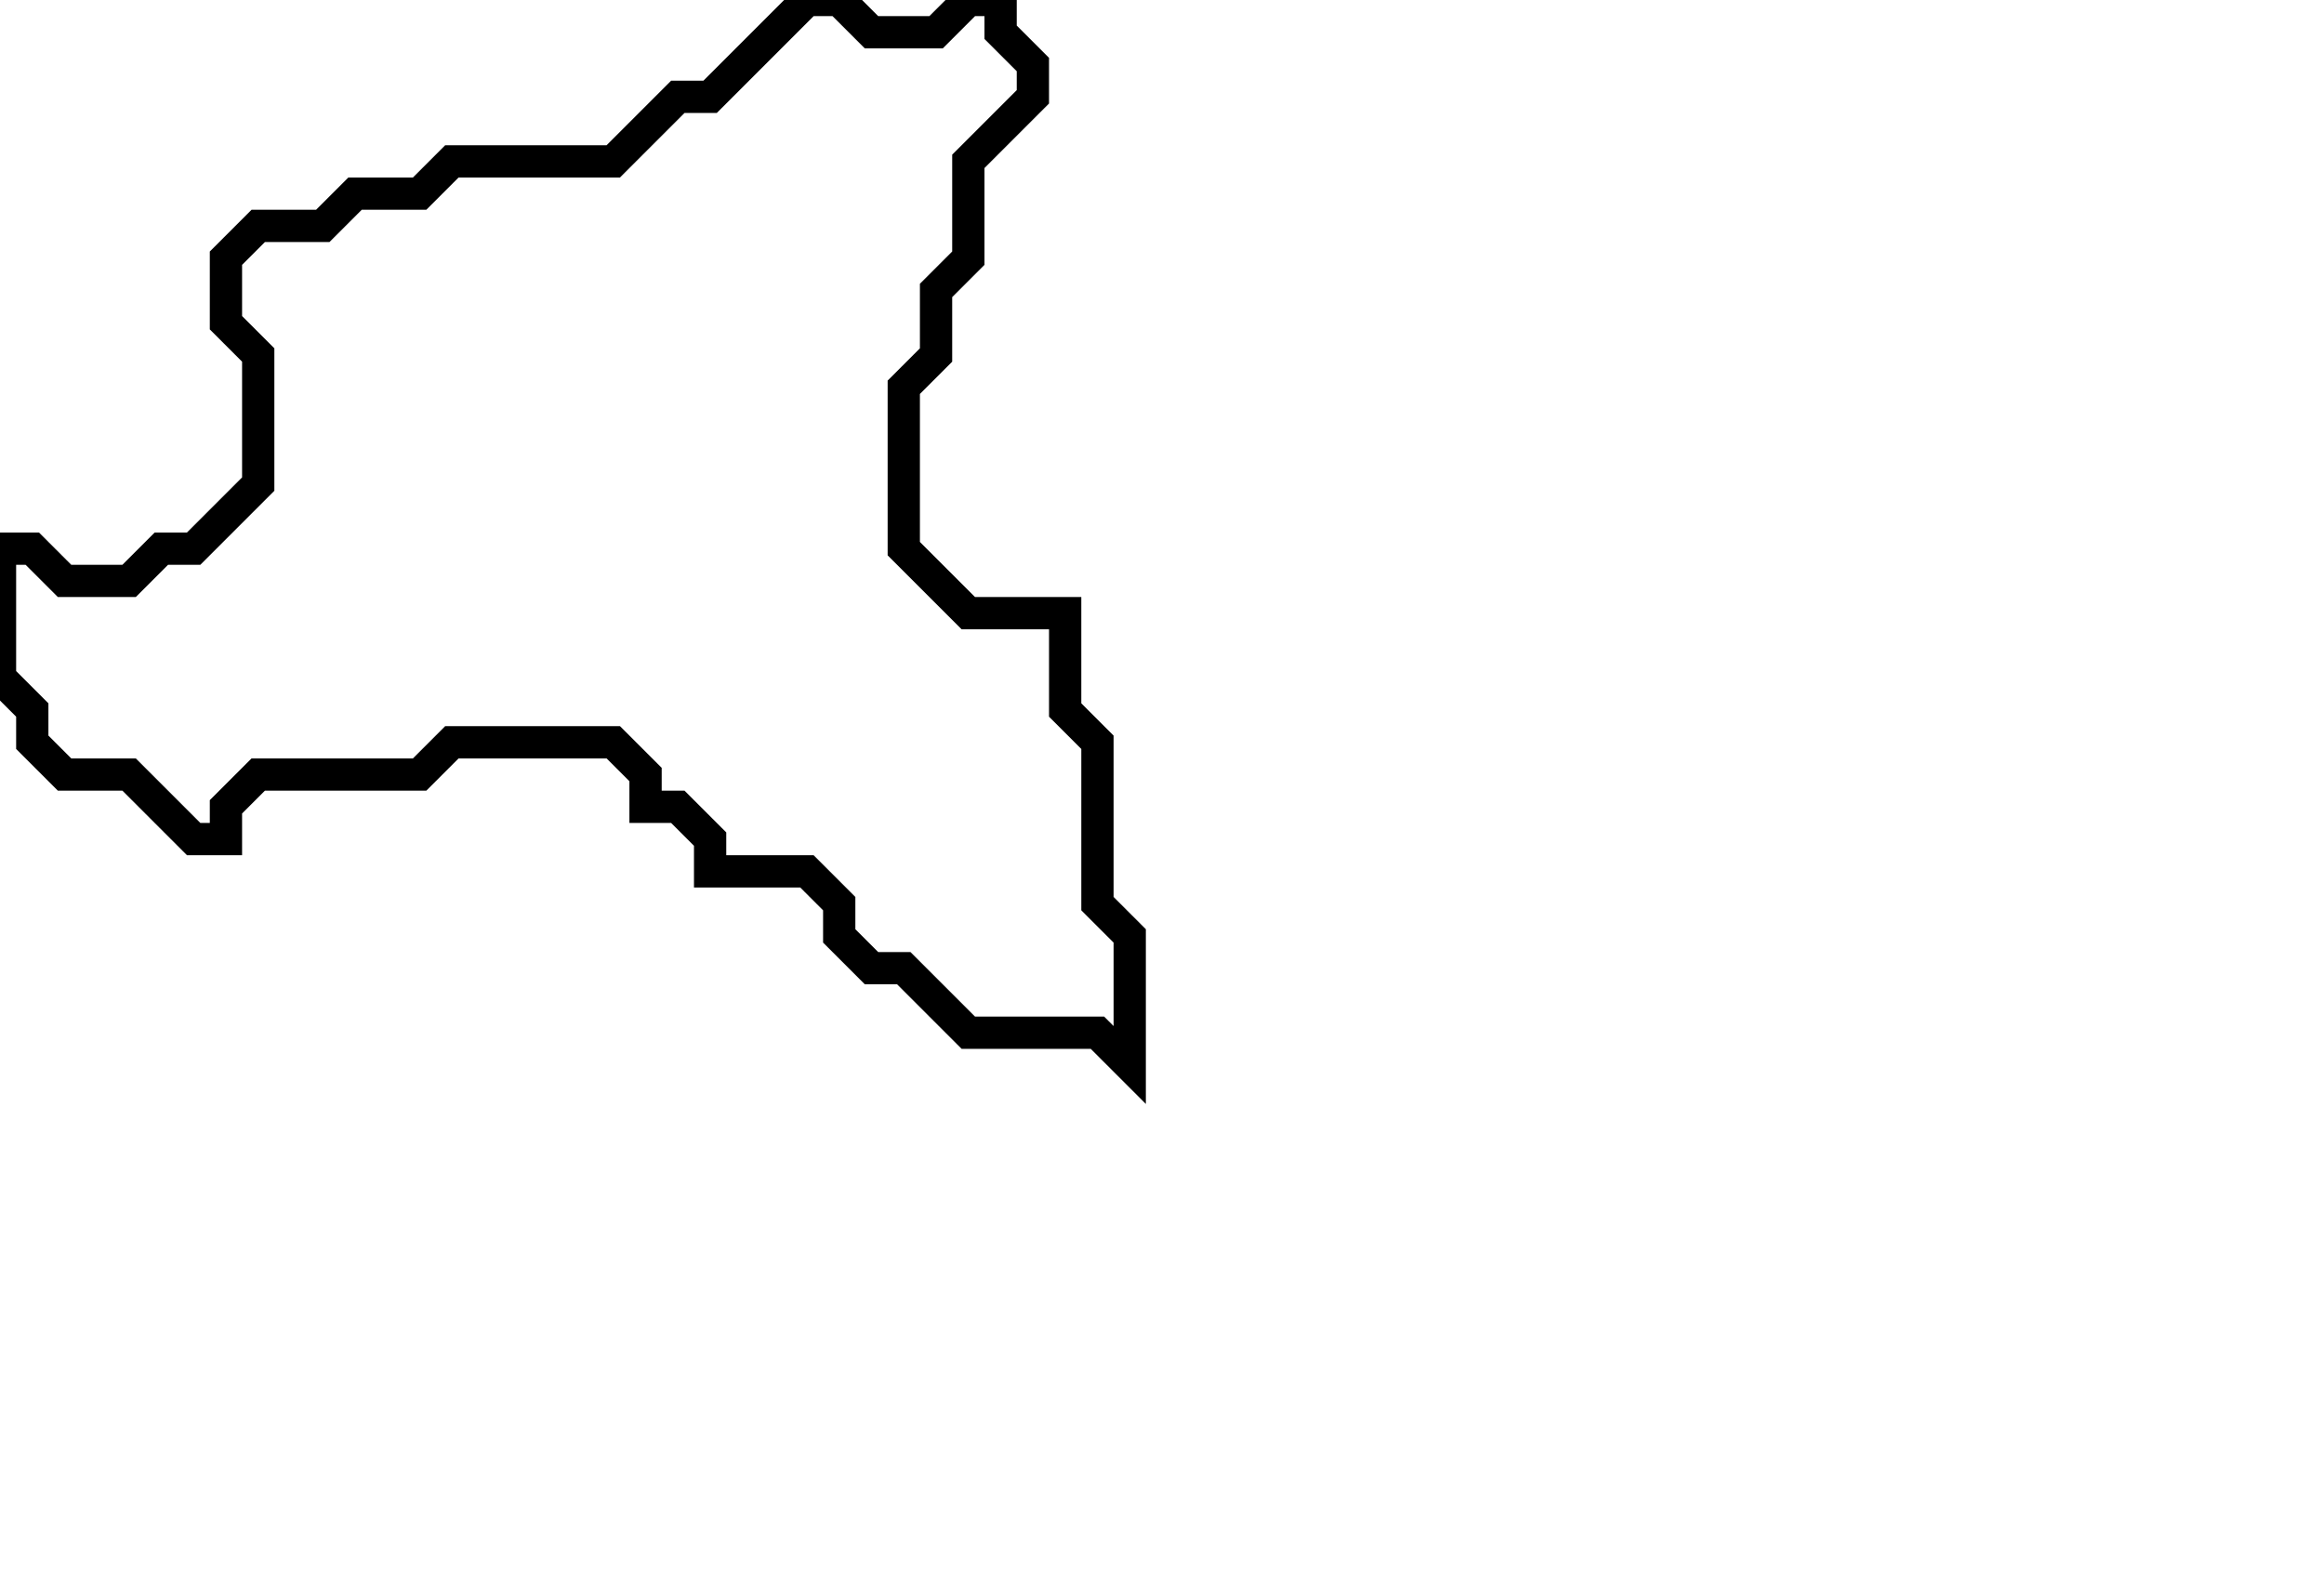 <svg xmlns="http://www.w3.org/2000/svg" width="72" height="49">
  <path d="M 25,0 L 22,3 L 21,3 L 19,5 L 14,5 L 13,6 L 11,6 L 10,7 L 8,7 L 7,8 L 7,10 L 8,11 L 8,15 L 6,17 L 5,17 L 4,18 L 2,18 L 1,17 L 0,17 L 0,21 L 1,22 L 1,23 L 2,24 L 4,24 L 6,26 L 7,26 L 7,25 L 8,24 L 13,24 L 14,23 L 19,23 L 20,24 L 20,25 L 21,25 L 22,26 L 22,27 L 25,27 L 26,28 L 26,29 L 27,30 L 28,30 L 30,32 L 34,32 L 35,33 L 35,29 L 34,28 L 34,23 L 33,22 L 33,19 L 30,19 L 28,17 L 28,12 L 29,11 L 29,9 L 30,8 L 30,5 L 32,3 L 32,2 L 31,1 L 31,0 L 30,0 L 29,1 L 27,1 L 26,0 Z" fill="none" stroke="black" stroke-width="1"/>
</svg>
